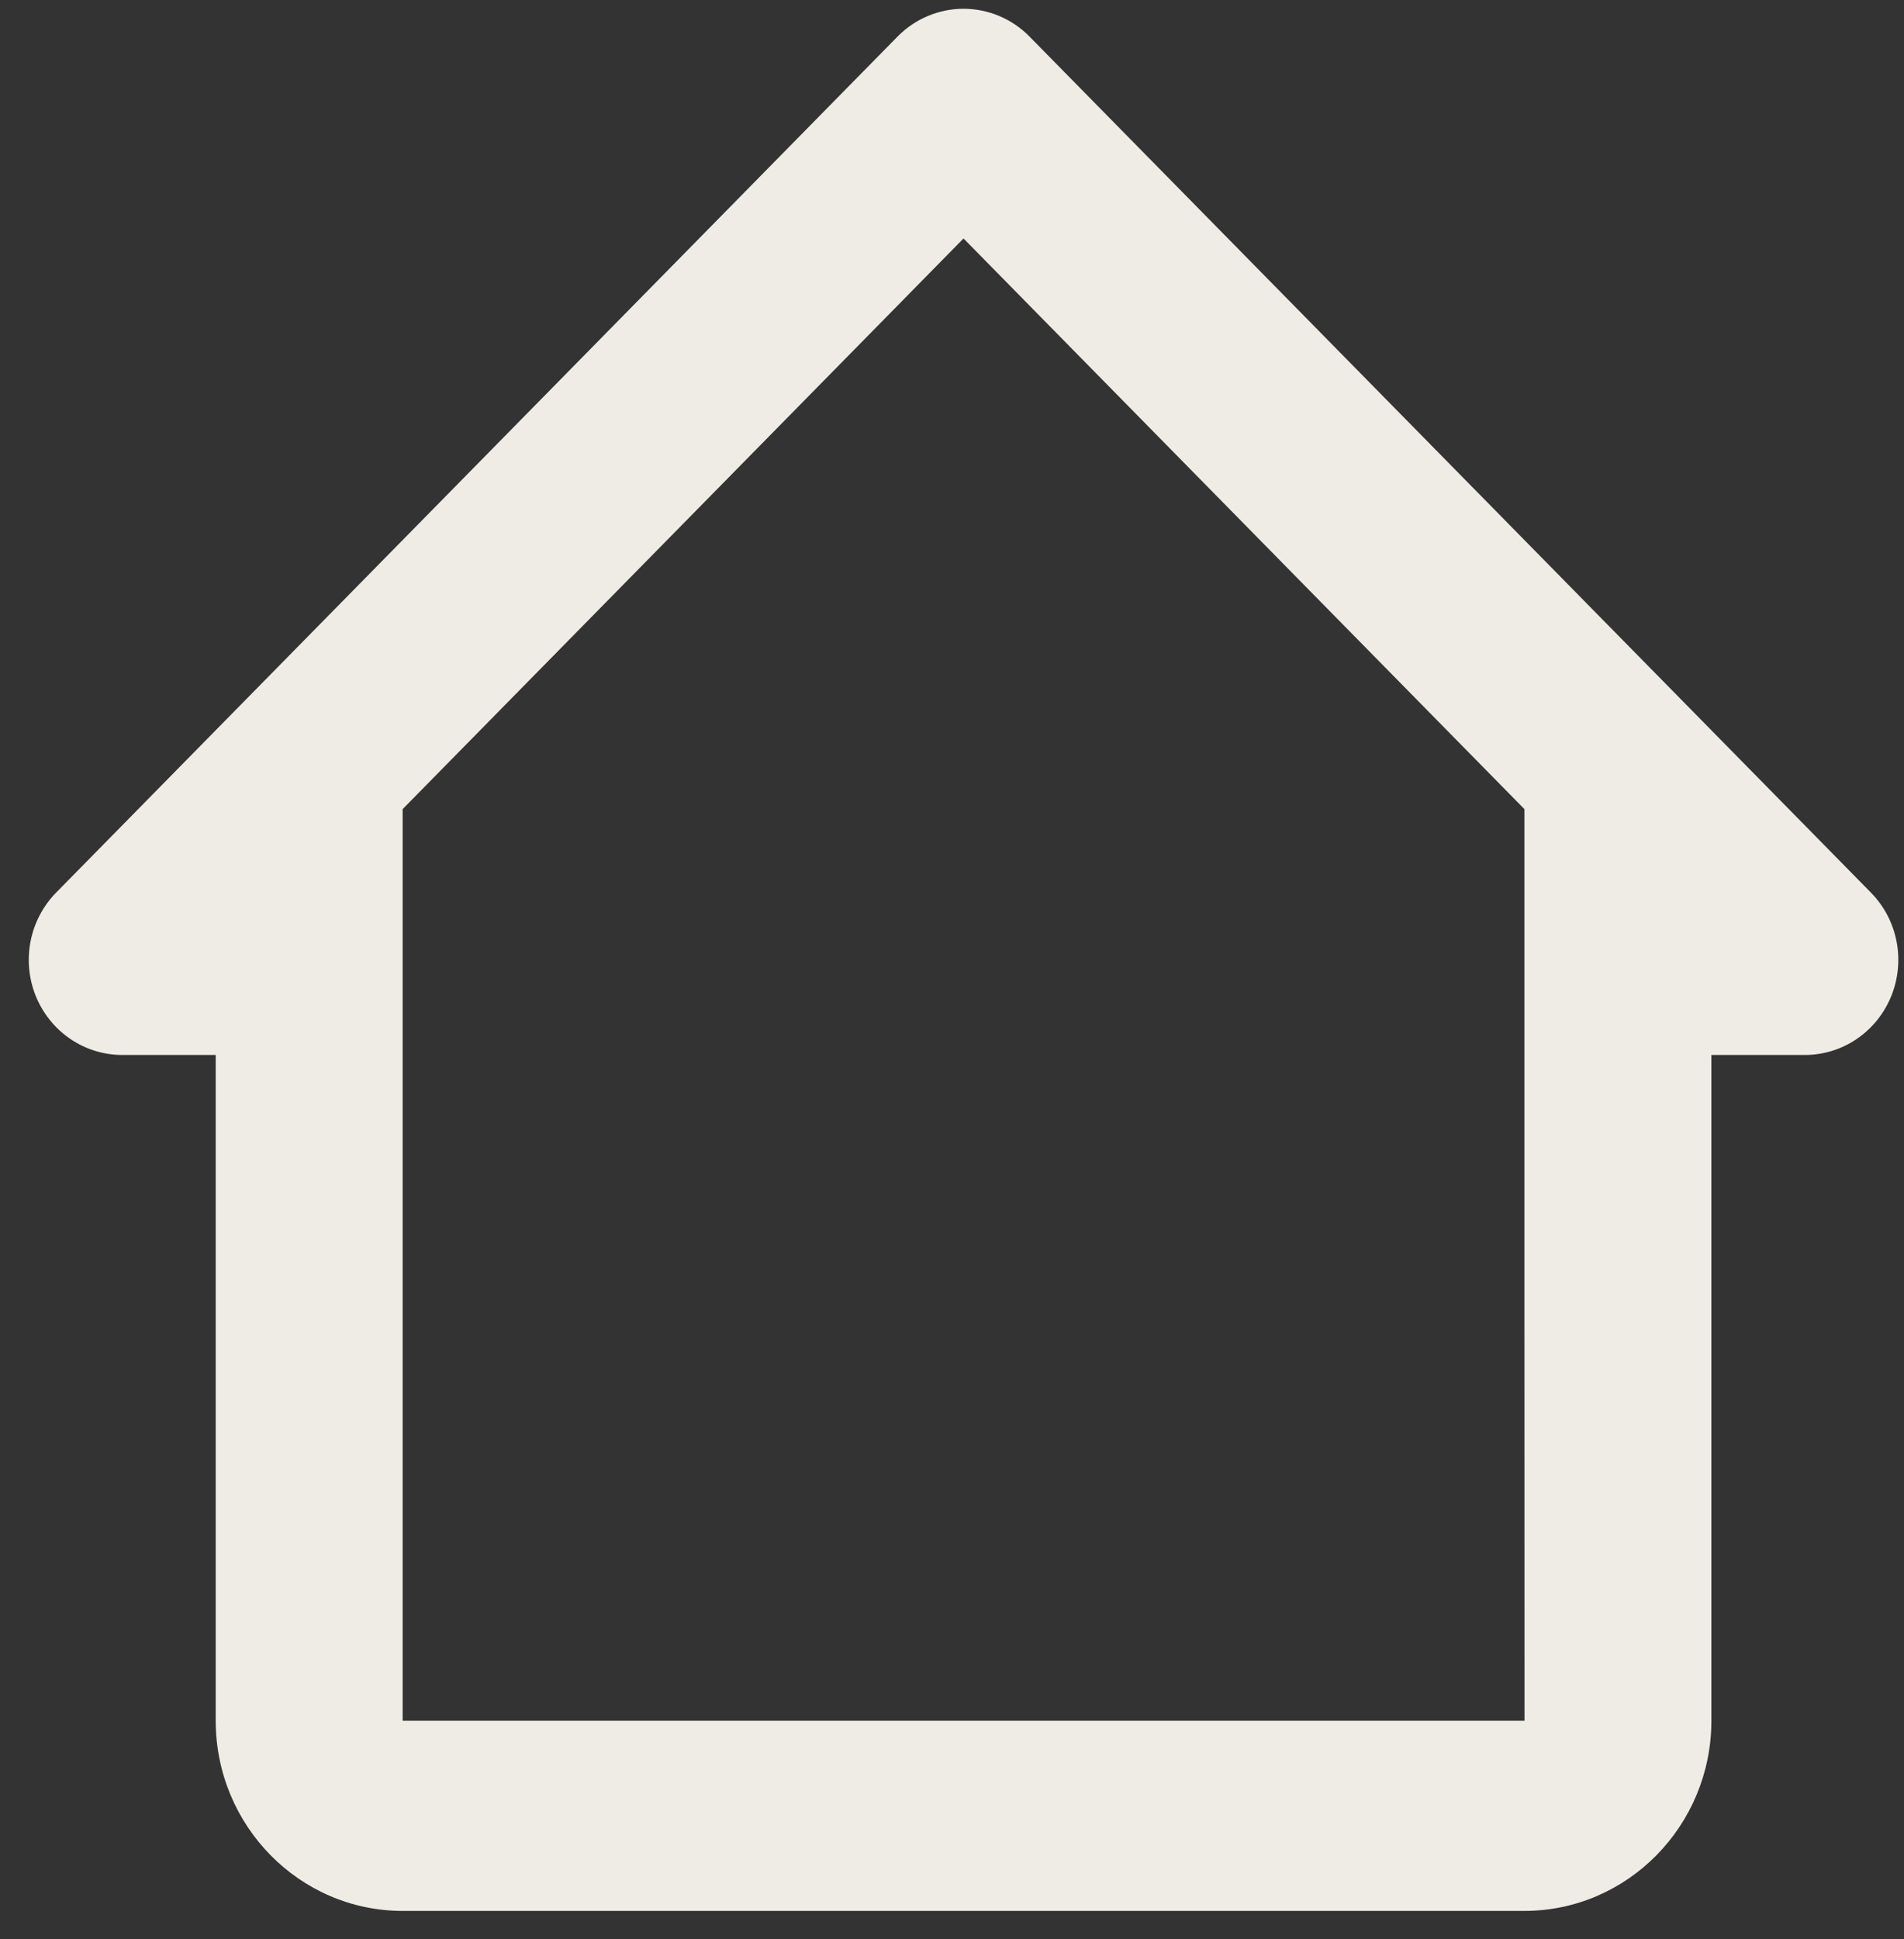 <svg width="55" height="56" viewBox="0 0 55 56" fill="none" xmlns="http://www.w3.org/2000/svg">
<rect x="0" y="0" width="55" height="56" fill="#333333" stroke="none"/>
<path d="M54.045 25.775L29.742 1.059C29.492 0.803 29.194 0.601 28.867 0.463C28.539 0.325 28.188 0.253 27.833 0.253C27.479 0.253 27.127 0.325 26.8 0.463C26.472 0.601 26.175 0.803 25.924 1.059L1.621 25.775C1.244 26.159 0.987 26.648 0.883 27.181C0.779 27.714 0.832 28.266 1.036 28.768C1.241 29.269 1.587 29.698 2.031 30C2.475 30.302 2.997 30.463 3.531 30.463H6.231V49.687C6.231 52.716 8.653 55.179 11.631 55.179H44.035C47.013 55.179 49.436 52.716 49.436 49.687V30.463H52.136C52.67 30.463 53.192 30.302 53.636 30C54.08 29.698 54.426 29.269 54.63 28.768C54.834 28.266 54.888 27.714 54.784 27.181C54.68 26.648 54.422 26.159 54.045 25.775ZM44.038 49.687H11.631V23.364L27.833 6.886L44.035 23.364V35.956L44.038 49.687Z" fill="#EFECE5"/>
</svg>
